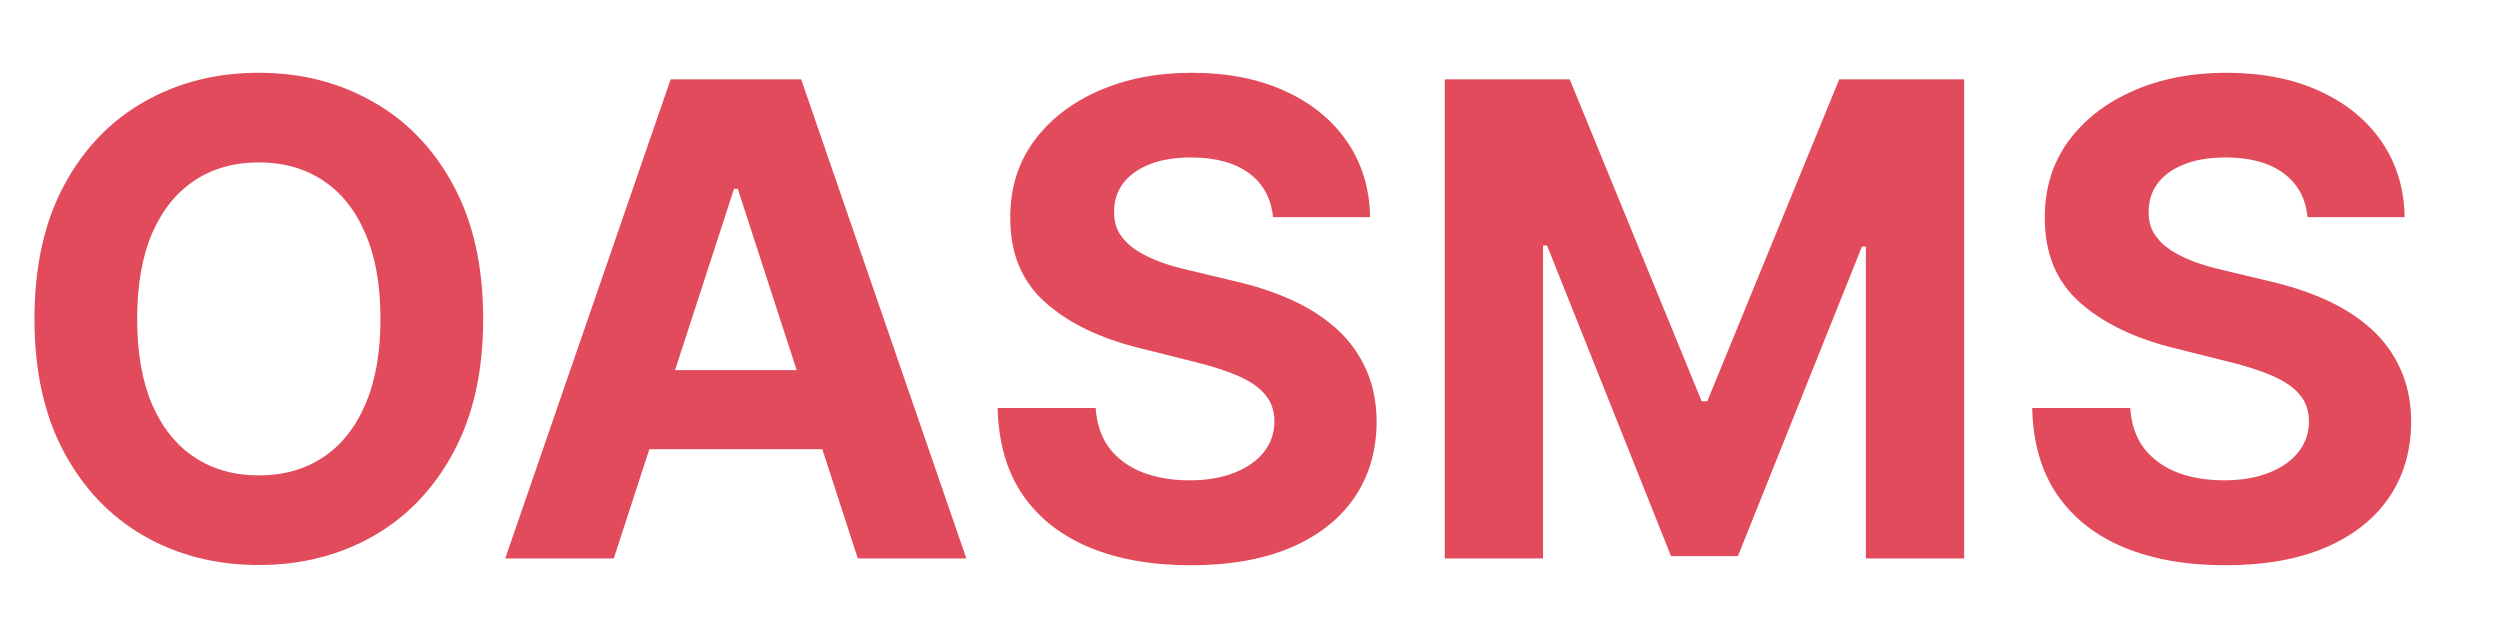 <svg width="573" height="147" viewBox="0 0 573 147" fill="none" xmlns="http://www.w3.org/2000/svg">
<g clip-path="url(#clip0_278_99)">
<path d="M110.744 73.091C110.744 85.067 108.474 95.255 103.934 103.656C99.43 112.056 93.281 118.473 85.488 122.906C77.731 127.303 69.008 129.501 59.321 129.501C49.562 129.501 40.803 127.285 33.046 122.852C25.288 118.42 19.158 112.003 14.653 103.602C10.149 95.201 7.897 85.031 7.897 73.091C7.897 61.115 10.149 50.927 14.653 42.526C19.158 34.126 25.288 27.727 33.046 23.329C40.803 18.897 49.562 16.68 59.321 16.68C69.008 16.68 77.731 18.897 85.488 23.329C93.281 27.727 99.43 34.126 103.934 42.526C108.474 50.927 110.744 61.115 110.744 73.091ZM87.204 73.091C87.204 65.334 86.042 58.792 83.719 53.465C81.431 48.139 78.196 44.099 74.013 41.347C69.831 38.594 64.933 37.218 59.321 37.218C53.708 37.218 48.811 38.594 44.628 41.347C40.446 44.099 37.193 48.139 34.869 53.465C32.581 58.792 31.437 65.334 31.437 73.091C31.437 80.848 32.581 87.39 34.869 92.717C37.193 98.043 40.446 102.083 44.628 104.835C48.811 107.588 53.708 108.964 59.321 108.964C64.933 108.964 69.831 107.588 74.013 104.835C78.196 102.083 81.431 98.043 83.719 92.717C86.042 87.39 87.204 80.848 87.204 73.091ZM140.679 128H115.798L153.709 18.182H183.63L221.488 128H196.607L169.099 43.277H168.241L140.679 128ZM139.124 84.834H197.894V102.958H139.124V84.834ZM291.773 49.765C291.344 45.44 289.503 42.079 286.25 39.684C282.997 37.289 278.582 36.092 273.005 36.092C269.216 36.092 266.016 36.628 263.407 37.7C260.797 38.737 258.795 40.185 257.401 42.044C256.043 43.903 255.363 46.012 255.363 48.371C255.292 50.337 255.703 52.053 256.597 53.519C257.526 54.984 258.795 56.254 260.404 57.326C262.012 58.363 263.871 59.274 265.981 60.061C268.09 60.811 270.342 61.455 272.737 61.991L282.603 64.35C287.394 65.423 291.791 66.853 295.794 68.64C299.798 70.428 303.266 72.626 306.197 75.236C309.128 77.845 311.398 80.92 313.007 84.459C314.652 87.998 315.492 92.055 315.527 96.631C315.492 103.352 313.776 109.179 310.38 114.112C307.019 119.009 302.158 122.817 295.794 125.533C289.467 128.214 281.835 129.555 272.898 129.555C264.032 129.555 256.311 128.197 249.733 125.48C243.191 122.763 238.079 118.741 234.397 113.415C230.751 108.053 228.838 101.421 228.659 93.521H251.127C251.377 97.203 252.432 100.277 254.291 102.744C256.186 105.175 258.706 107.016 261.852 108.267C265.033 109.482 268.626 110.09 272.63 110.09C276.562 110.09 279.976 109.518 282.871 108.374C285.803 107.23 288.073 105.64 289.682 103.602C291.29 101.564 292.095 99.223 292.095 96.577C292.095 94.111 291.362 92.037 289.896 90.357C288.466 88.677 286.357 87.247 283.569 86.067C280.816 84.888 277.438 83.815 273.434 82.85L261.476 79.847C252.217 77.595 244.907 74.074 239.545 69.284C234.183 64.493 231.519 58.041 231.555 49.926C231.519 43.277 233.289 37.468 236.864 32.499C240.474 27.53 245.425 23.651 251.717 20.863C258.009 18.075 265.158 16.68 273.166 16.68C281.316 16.68 288.43 18.075 294.508 20.863C300.62 23.651 305.375 27.53 308.771 32.499C312.167 37.468 313.919 43.223 314.026 49.765H291.773ZM331.145 18.182H359.779L390.022 91.966H391.309L421.552 18.182H450.186V128H427.665V56.522H426.753L398.333 127.464H382.997L354.578 56.254H353.666V128H331.145V18.182ZM528.89 49.765C528.461 45.44 526.62 42.079 523.367 39.684C520.114 37.289 515.699 36.092 510.122 36.092C506.333 36.092 503.133 36.628 500.524 37.7C497.914 38.737 495.912 40.185 494.518 42.044C493.16 43.903 492.481 46.012 492.481 48.371C492.409 50.337 492.82 52.053 493.714 53.519C494.643 54.984 495.912 56.254 497.521 57.326C499.13 58.363 500.989 59.274 503.098 60.061C505.207 60.811 507.459 61.455 509.854 61.991L519.721 64.35C524.511 65.423 528.908 66.853 532.912 68.64C536.915 70.428 540.383 72.626 543.314 75.236C546.246 77.845 548.516 80.92 550.124 84.459C551.769 87.998 552.609 92.055 552.645 96.631C552.609 103.352 550.893 109.179 547.497 114.112C544.137 119.009 539.275 122.817 532.912 125.533C526.584 128.214 518.952 129.555 510.015 129.555C501.149 129.555 493.428 128.197 486.85 125.48C480.308 122.763 475.196 118.741 471.514 113.415C467.868 108.053 465.955 101.421 465.777 93.521H488.244C488.495 97.203 489.549 100.277 491.408 102.744C493.303 105.175 495.823 107.016 498.969 108.267C502.15 109.482 505.743 110.09 509.747 110.09C513.679 110.09 517.093 109.518 519.989 108.374C522.92 107.23 525.19 105.64 526.799 103.602C528.407 101.564 529.212 99.223 529.212 96.577C529.212 94.111 528.479 92.037 527.013 90.357C525.583 88.677 523.474 87.247 520.686 86.067C517.933 84.888 514.555 83.815 510.551 82.85L498.593 79.847C489.335 77.595 482.024 74.074 476.662 69.284C471.3 64.493 468.637 58.041 468.672 49.926C468.637 43.277 470.406 37.468 473.981 32.499C477.591 27.53 482.543 23.651 488.834 20.863C495.126 18.075 502.275 16.68 510.283 16.68C518.434 16.68 525.548 18.075 531.625 20.863C537.738 23.651 542.492 27.53 545.888 32.499C549.284 37.468 551.036 43.223 551.143 49.765H528.89Z" fill="#E24B5B"/>
</g>
<defs>
<clipPath id="clip0_278_99">
<rect width="573" height="147" fill="white"/>
</clipPath>
</defs>
</svg>
